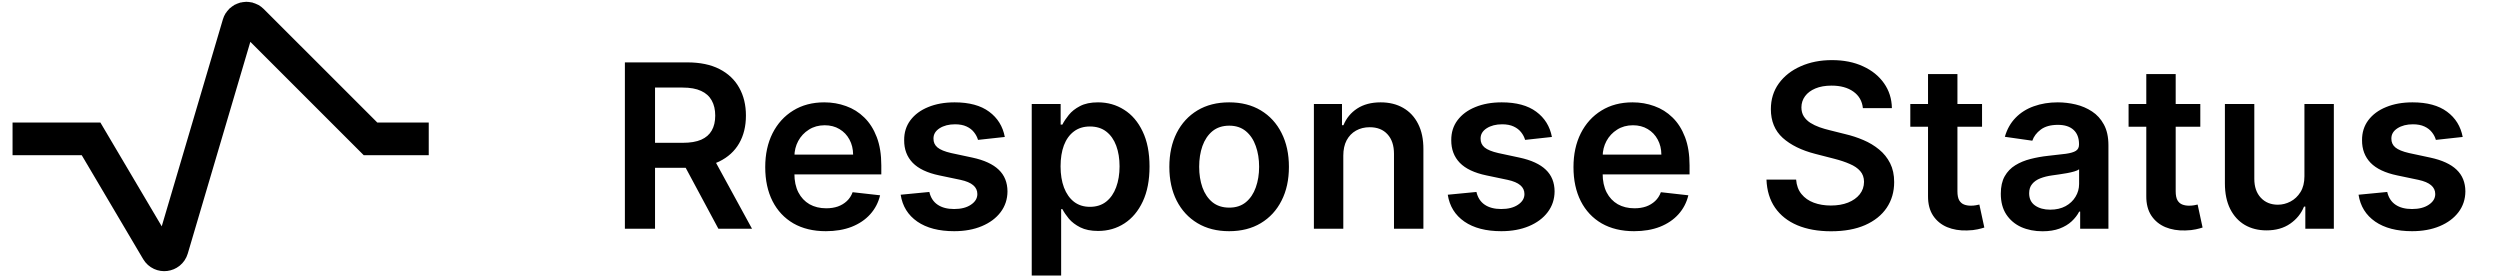 <svg width="153" height="17" viewBox="0 0 153 17" fill="none" xmlns="http://www.w3.org/2000/svg">
<path d="M0.768 8.5H5.574L9.622 15.349C9.844 15.725 10.408 15.655 10.532 15.236L14.6 1.468C14.707 1.105 15.164 0.988 15.432 1.257L22.676 8.5H26.239" stroke="black" stroke-width="2"/>
<path d="M38.243 14V3.818H42.062C42.844 3.818 43.5 3.954 44.031 4.226C44.564 4.498 44.967 4.879 45.239 5.369C45.514 5.857 45.651 6.425 45.651 7.075C45.651 7.728 45.512 8.294 45.234 8.775C44.959 9.252 44.553 9.622 44.016 9.884C43.479 10.142 42.819 10.271 42.037 10.271H39.317V8.74H41.788C42.246 8.74 42.62 8.677 42.912 8.551C43.203 8.422 43.419 8.235 43.558 7.989C43.701 7.741 43.772 7.436 43.772 7.075C43.772 6.713 43.701 6.405 43.558 6.15C43.416 5.891 43.199 5.696 42.907 5.563C42.615 5.427 42.239 5.359 41.778 5.359H40.088V14H38.243ZM43.504 9.386L46.024 14H43.966L41.49 9.386H43.504ZM50.541 14.149C49.775 14.149 49.114 13.99 48.557 13.672C48.004 13.35 47.578 12.896 47.279 12.31C46.981 11.72 46.832 11.025 46.832 10.227C46.832 9.441 46.981 8.752 47.279 8.158C47.581 7.562 48.002 7.098 48.542 6.766C49.082 6.432 49.717 6.264 50.446 6.264C50.917 6.264 51.361 6.34 51.779 6.493C52.2 6.642 52.571 6.874 52.892 7.189C53.217 7.504 53.472 7.905 53.658 8.392C53.843 8.876 53.936 9.453 53.936 10.122V10.674H47.677V9.461H52.211C52.208 9.116 52.133 8.81 51.987 8.541C51.842 8.269 51.638 8.056 51.376 7.9C51.117 7.744 50.816 7.666 50.471 7.666C50.103 7.666 49.78 7.756 49.502 7.935C49.223 8.11 49.006 8.342 48.85 8.631C48.698 8.916 48.62 9.229 48.617 9.57V10.629C48.617 11.073 48.698 11.454 48.86 11.773C49.023 12.088 49.25 12.329 49.541 12.499C49.833 12.664 50.175 12.747 50.566 12.747C50.827 12.747 51.064 12.711 51.276 12.638C51.489 12.562 51.673 12.45 51.828 12.305C51.984 12.159 52.102 11.978 52.181 11.763L53.862 11.952C53.756 12.396 53.553 12.784 53.255 13.115C52.96 13.443 52.582 13.698 52.122 13.881C51.661 14.06 51.134 14.149 50.541 14.149ZM61.494 8.382L59.854 8.561C59.807 8.395 59.726 8.24 59.61 8.094C59.498 7.948 59.345 7.83 59.153 7.741C58.961 7.651 58.725 7.607 58.447 7.607C58.072 7.607 57.757 7.688 57.502 7.85C57.25 8.013 57.126 8.223 57.129 8.482C57.126 8.704 57.207 8.884 57.373 9.023C57.542 9.163 57.82 9.277 58.208 9.366L59.511 9.645C60.233 9.801 60.77 10.048 61.121 10.386C61.476 10.724 61.655 11.166 61.658 11.713C61.655 12.194 61.514 12.618 61.236 12.986C60.961 13.35 60.578 13.635 60.087 13.841C59.597 14.046 59.033 14.149 58.397 14.149C57.462 14.149 56.71 13.954 56.14 13.562C55.57 13.168 55.23 12.62 55.121 11.917L56.876 11.748C56.955 12.093 57.124 12.353 57.383 12.528C57.641 12.704 57.978 12.792 58.392 12.792C58.82 12.792 59.163 12.704 59.421 12.528C59.683 12.353 59.814 12.136 59.814 11.877C59.814 11.658 59.73 11.478 59.56 11.335C59.395 11.193 59.136 11.083 58.785 11.007L57.482 10.734C56.75 10.581 56.208 10.324 55.857 9.963C55.505 9.598 55.331 9.138 55.335 8.581C55.331 8.11 55.459 7.703 55.717 7.358C55.979 7.01 56.342 6.741 56.806 6.553C57.273 6.36 57.812 6.264 58.422 6.264C59.317 6.264 60.021 6.455 60.535 6.836C61.052 7.217 61.372 7.732 61.494 8.382ZM63.142 16.864V6.364H64.912V7.626H65.017C65.11 7.441 65.24 7.244 65.409 7.035C65.579 6.823 65.807 6.642 66.096 6.493C66.384 6.34 66.752 6.264 67.199 6.264C67.789 6.264 68.321 6.415 68.795 6.717C69.272 7.015 69.65 7.457 69.929 8.044C70.21 8.627 70.351 9.343 70.351 10.192C70.351 11.03 70.214 11.743 69.939 12.329C69.664 12.916 69.289 13.364 68.815 13.672C68.341 13.98 67.804 14.134 67.204 14.134C66.767 14.134 66.404 14.061 66.115 13.915C65.827 13.77 65.595 13.594 65.419 13.389C65.247 13.18 65.113 12.982 65.017 12.797H64.942V16.864H63.142ZM64.907 10.182C64.907 10.676 64.977 11.108 65.116 11.479C65.259 11.851 65.463 12.141 65.728 12.349C65.996 12.555 66.321 12.658 66.702 12.658C67.1 12.658 67.433 12.552 67.701 12.339C67.97 12.124 68.172 11.831 68.308 11.46C68.447 11.085 68.517 10.659 68.517 10.182C68.517 9.708 68.449 9.287 68.313 8.919C68.177 8.551 67.975 8.263 67.706 8.054C67.438 7.845 67.103 7.741 66.702 7.741C66.318 7.741 65.991 7.842 65.723 8.044C65.454 8.246 65.25 8.53 65.111 8.894C64.975 9.259 64.907 9.688 64.907 10.182ZM75.224 14.149C74.478 14.149 73.831 13.985 73.284 13.657C72.738 13.329 72.313 12.87 72.012 12.28C71.713 11.69 71.564 11.001 71.564 10.212C71.564 9.423 71.713 8.732 72.012 8.138C72.313 7.545 72.738 7.085 73.284 6.756C73.831 6.428 74.478 6.264 75.224 6.264C75.969 6.264 76.615 6.428 77.162 6.756C77.709 7.085 78.132 7.545 78.43 8.138C78.732 8.732 78.882 9.423 78.882 10.212C78.882 11.001 78.732 11.69 78.43 12.28C78.132 12.87 77.709 13.329 77.162 13.657C76.615 13.985 75.969 14.149 75.224 14.149ZM75.233 12.707C75.638 12.707 75.976 12.596 76.248 12.374C76.519 12.149 76.722 11.847 76.854 11.47C76.99 11.092 77.058 10.671 77.058 10.207C77.058 9.739 76.99 9.317 76.854 8.939C76.722 8.558 76.519 8.255 76.248 8.029C75.976 7.804 75.638 7.691 75.233 7.691C74.819 7.691 74.474 7.804 74.199 8.029C73.927 8.255 73.724 8.558 73.588 8.939C73.455 9.317 73.389 9.739 73.389 10.207C73.389 10.671 73.455 11.092 73.588 11.47C73.724 11.847 73.927 12.149 74.199 12.374C74.474 12.596 74.819 12.707 75.233 12.707ZM82.21 9.526V14H80.41V6.364H82.13V7.661H82.22C82.395 7.234 82.675 6.894 83.06 6.642C83.448 6.39 83.927 6.264 84.497 6.264C85.024 6.264 85.483 6.377 85.874 6.602C86.268 6.828 86.573 7.154 86.789 7.582C87.007 8.009 87.115 8.528 87.112 9.138V14H85.312V9.416C85.312 8.906 85.18 8.506 84.914 8.218C84.653 7.93 84.29 7.786 83.826 7.786C83.511 7.786 83.231 7.855 82.985 7.994C82.743 8.13 82.553 8.327 82.414 8.586C82.278 8.844 82.21 9.158 82.21 9.526ZM94.977 8.382L93.336 8.561C93.29 8.395 93.209 8.24 93.093 8.094C92.98 7.948 92.827 7.83 92.635 7.741C92.443 7.651 92.208 7.607 91.929 7.607C91.555 7.607 91.24 7.688 90.985 7.85C90.733 8.013 90.609 8.223 90.612 8.482C90.609 8.704 90.69 8.884 90.855 9.023C91.024 9.163 91.303 9.277 91.691 9.366L92.993 9.645C93.716 9.801 94.253 10.048 94.604 10.386C94.959 10.724 95.138 11.166 95.141 11.713C95.138 12.194 94.997 12.618 94.718 12.986C94.443 13.35 94.06 13.635 93.57 13.841C93.079 14.046 92.516 14.149 91.879 14.149C90.945 14.149 90.192 13.954 89.622 13.562C89.052 13.168 88.713 12.62 88.603 11.917L90.358 11.748C90.438 12.093 90.607 12.353 90.865 12.528C91.124 12.704 91.46 12.792 91.875 12.792C92.302 12.792 92.645 12.704 92.904 12.528C93.165 12.353 93.296 12.136 93.296 11.877C93.296 11.658 93.212 11.478 93.043 11.335C92.877 11.193 92.619 11.083 92.267 11.007L90.965 10.734C90.232 10.581 89.69 10.324 89.339 9.963C88.988 9.598 88.814 9.138 88.817 8.581C88.814 8.11 88.941 7.703 89.2 7.358C89.462 7.01 89.825 6.741 90.289 6.553C90.756 6.36 91.294 6.264 91.904 6.264C92.799 6.264 93.504 6.455 94.017 6.836C94.534 7.217 94.854 7.732 94.977 8.382ZM100.006 14.149C99.24 14.149 98.579 13.99 98.022 13.672C97.468 13.35 97.043 12.896 96.744 12.31C96.446 11.72 96.297 11.025 96.297 10.227C96.297 9.441 96.446 8.752 96.744 8.158C97.046 7.562 97.467 7.098 98.007 6.766C98.547 6.432 99.182 6.264 99.911 6.264C100.382 6.264 100.826 6.34 101.244 6.493C101.664 6.642 102.036 6.874 102.357 7.189C102.682 7.504 102.937 7.905 103.123 8.392C103.308 8.876 103.401 9.453 103.401 10.122V10.674H97.142V9.461H101.676C101.673 9.116 101.598 8.81 101.452 8.541C101.306 8.269 101.103 8.056 100.841 7.9C100.582 7.744 100.281 7.666 99.936 7.666C99.568 7.666 99.245 7.756 98.966 7.935C98.688 8.11 98.471 8.342 98.315 8.631C98.163 8.916 98.085 9.229 98.082 9.57V10.629C98.082 11.073 98.163 11.454 98.325 11.773C98.488 12.088 98.715 12.329 99.006 12.499C99.298 12.664 99.639 12.747 100.03 12.747C100.292 12.747 100.529 12.711 100.741 12.638C100.954 12.562 101.137 12.45 101.293 12.305C101.449 12.159 101.567 11.978 101.646 11.763L103.327 11.952C103.221 12.396 103.018 12.784 102.72 13.115C102.425 13.443 102.047 13.698 101.587 13.881C101.126 14.06 100.599 14.149 100.006 14.149ZM114.009 6.617C113.963 6.183 113.767 5.845 113.423 5.603C113.081 5.361 112.637 5.24 112.09 5.24C111.706 5.24 111.376 5.298 111.101 5.414C110.826 5.53 110.615 5.688 110.47 5.886C110.324 6.085 110.249 6.312 110.246 6.567C110.246 6.78 110.294 6.964 110.39 7.119C110.489 7.275 110.624 7.408 110.793 7.517C110.962 7.623 111.149 7.713 111.354 7.786C111.56 7.858 111.767 7.92 111.976 7.969L112.93 8.208C113.315 8.298 113.685 8.419 114.039 8.571C114.397 8.723 114.717 8.916 114.999 9.148C115.284 9.38 115.509 9.66 115.675 9.988C115.841 10.316 115.923 10.7 115.923 11.141C115.923 11.738 115.771 12.263 115.466 12.717C115.161 13.168 114.72 13.521 114.144 13.776C113.57 14.028 112.876 14.154 112.06 14.154C111.268 14.154 110.581 14.031 109.997 13.786C109.417 13.541 108.963 13.183 108.635 12.712C108.31 12.242 108.135 11.668 108.108 10.992H109.923C109.949 11.347 110.059 11.642 110.251 11.877C110.443 12.113 110.693 12.288 111.002 12.404C111.313 12.52 111.661 12.578 112.046 12.578C112.447 12.578 112.798 12.518 113.1 12.399C113.404 12.277 113.643 12.107 113.815 11.892C113.988 11.673 114.076 11.418 114.079 11.126C114.076 10.861 113.998 10.643 113.845 10.47C113.693 10.294 113.479 10.149 113.204 10.033C112.932 9.913 112.614 9.807 112.249 9.714L111.091 9.416C110.252 9.201 109.59 8.874 109.102 8.437C108.618 7.996 108.377 7.411 108.377 6.682C108.377 6.082 108.539 5.557 108.864 5.106C109.192 4.655 109.638 4.305 110.201 4.057C110.765 3.805 111.403 3.679 112.115 3.679C112.838 3.679 113.471 3.805 114.014 4.057C114.561 4.305 114.99 4.652 115.302 5.096C115.613 5.537 115.774 6.044 115.784 6.617H114.009ZM121.301 6.364V7.756H116.911V6.364H121.301ZM117.995 4.534H119.795V11.703C119.795 11.945 119.831 12.131 119.904 12.26C119.981 12.386 120.08 12.472 120.203 12.518C120.325 12.565 120.461 12.588 120.61 12.588C120.723 12.588 120.826 12.58 120.919 12.563C121.015 12.547 121.088 12.532 121.137 12.518L121.441 13.925C121.344 13.959 121.207 13.995 121.028 14.035C120.852 14.075 120.637 14.098 120.382 14.104C119.931 14.118 119.525 14.05 119.164 13.901C118.802 13.748 118.516 13.513 118.304 13.195C118.095 12.876 117.992 12.479 117.995 12.001V4.534ZM125.004 14.154C124.52 14.154 124.084 14.068 123.696 13.896C123.312 13.72 123.007 13.461 122.782 13.12C122.56 12.779 122.449 12.358 122.449 11.857C122.449 11.426 122.528 11.07 122.687 10.788C122.846 10.507 123.063 10.281 123.339 10.112C123.614 9.943 123.924 9.816 124.268 9.729C124.616 9.64 124.976 9.575 125.347 9.536C125.794 9.489 126.157 9.448 126.436 9.411C126.714 9.371 126.916 9.312 127.042 9.232C127.172 9.149 127.236 9.022 127.236 8.849V8.82C127.236 8.445 127.125 8.155 126.903 7.95C126.681 7.744 126.361 7.641 125.944 7.641C125.503 7.641 125.153 7.737 124.895 7.93C124.639 8.122 124.467 8.349 124.378 8.611L122.697 8.372C122.83 7.908 123.049 7.52 123.353 7.209C123.658 6.894 124.031 6.659 124.472 6.503C124.913 6.344 125.4 6.264 125.934 6.264C126.302 6.264 126.668 6.307 127.032 6.393C127.397 6.48 127.73 6.622 128.032 6.821C128.333 7.017 128.575 7.283 128.758 7.621C128.943 7.96 129.036 8.382 129.036 8.889V14H127.306V12.951H127.246C127.137 13.163 126.983 13.362 126.784 13.548C126.588 13.73 126.341 13.877 126.043 13.99C125.748 14.099 125.402 14.154 125.004 14.154ZM125.471 12.832C125.833 12.832 126.146 12.76 126.411 12.618C126.676 12.472 126.88 12.28 127.022 12.041C127.168 11.803 127.241 11.542 127.241 11.261V10.361C127.185 10.407 127.089 10.45 126.953 10.49C126.82 10.53 126.671 10.565 126.505 10.595C126.34 10.624 126.176 10.651 126.013 10.674C125.851 10.697 125.71 10.717 125.591 10.734C125.322 10.77 125.082 10.83 124.87 10.913C124.658 10.995 124.49 11.111 124.368 11.261C124.245 11.406 124.184 11.595 124.184 11.827C124.184 12.159 124.305 12.409 124.547 12.578C124.789 12.747 125.097 12.832 125.471 12.832ZM134.659 6.364V7.756H130.269V6.364H134.659ZM131.353 4.534H133.152V11.703C133.152 11.945 133.189 12.131 133.262 12.26C133.338 12.386 133.437 12.472 133.56 12.518C133.683 12.565 133.819 12.588 133.968 12.588C134.08 12.588 134.183 12.58 134.276 12.563C134.372 12.547 134.445 12.532 134.495 12.518L134.798 13.925C134.702 13.959 134.564 13.995 134.385 14.035C134.21 14.075 133.994 14.098 133.739 14.104C133.288 14.118 132.882 14.05 132.521 13.901C132.16 13.748 131.873 13.513 131.661 13.195C131.452 12.876 131.349 12.479 131.353 12.001V4.534ZM141.031 10.788V6.364H142.831V14H141.086V12.643H141.006C140.834 13.07 140.551 13.42 140.156 13.692C139.765 13.963 139.283 14.099 138.709 14.099C138.209 14.099 137.766 13.988 137.382 13.766C137.001 13.541 136.703 13.214 136.487 12.787C136.272 12.356 136.164 11.836 136.164 11.226V6.364H137.964V10.947C137.964 11.431 138.096 11.816 138.361 12.101C138.627 12.386 138.975 12.528 139.405 12.528C139.671 12.528 139.927 12.464 140.176 12.335C140.425 12.205 140.628 12.013 140.788 11.758C140.95 11.499 141.031 11.176 141.031 10.788ZM150.717 8.382L149.076 8.561C149.03 8.395 148.949 8.24 148.833 8.094C148.72 7.948 148.568 7.83 148.375 7.741C148.183 7.651 147.948 7.607 147.669 7.607C147.295 7.607 146.98 7.688 146.725 7.85C146.473 8.013 146.349 8.223 146.352 8.482C146.349 8.704 146.43 8.884 146.596 9.023C146.765 9.163 147.043 9.277 147.431 9.366L148.733 9.645C149.456 9.801 149.993 10.048 150.344 10.386C150.699 10.724 150.878 11.166 150.881 11.713C150.878 12.194 150.737 12.618 150.459 12.986C150.183 13.35 149.801 13.635 149.31 13.841C148.82 14.046 148.256 14.149 147.62 14.149C146.685 14.149 145.933 13.954 145.363 13.562C144.793 13.168 144.453 12.62 144.343 11.917L146.098 11.748C146.178 12.093 146.347 12.353 146.606 12.528C146.864 12.704 147.2 12.792 147.615 12.792C148.042 12.792 148.385 12.704 148.644 12.528C148.906 12.353 149.037 12.136 149.037 11.877C149.037 11.658 148.952 11.478 148.783 11.335C148.617 11.193 148.359 11.083 148.008 11.007L146.705 10.734C145.973 10.581 145.431 10.324 145.079 9.963C144.728 9.598 144.554 9.138 144.557 8.581C144.554 8.11 144.682 7.703 144.94 7.358C145.202 7.01 145.565 6.741 146.029 6.553C146.496 6.36 147.035 6.264 147.645 6.264C148.54 6.264 149.244 6.455 149.758 6.836C150.275 7.217 150.594 7.732 150.717 8.382Z" fill="black"/>
</svg>
